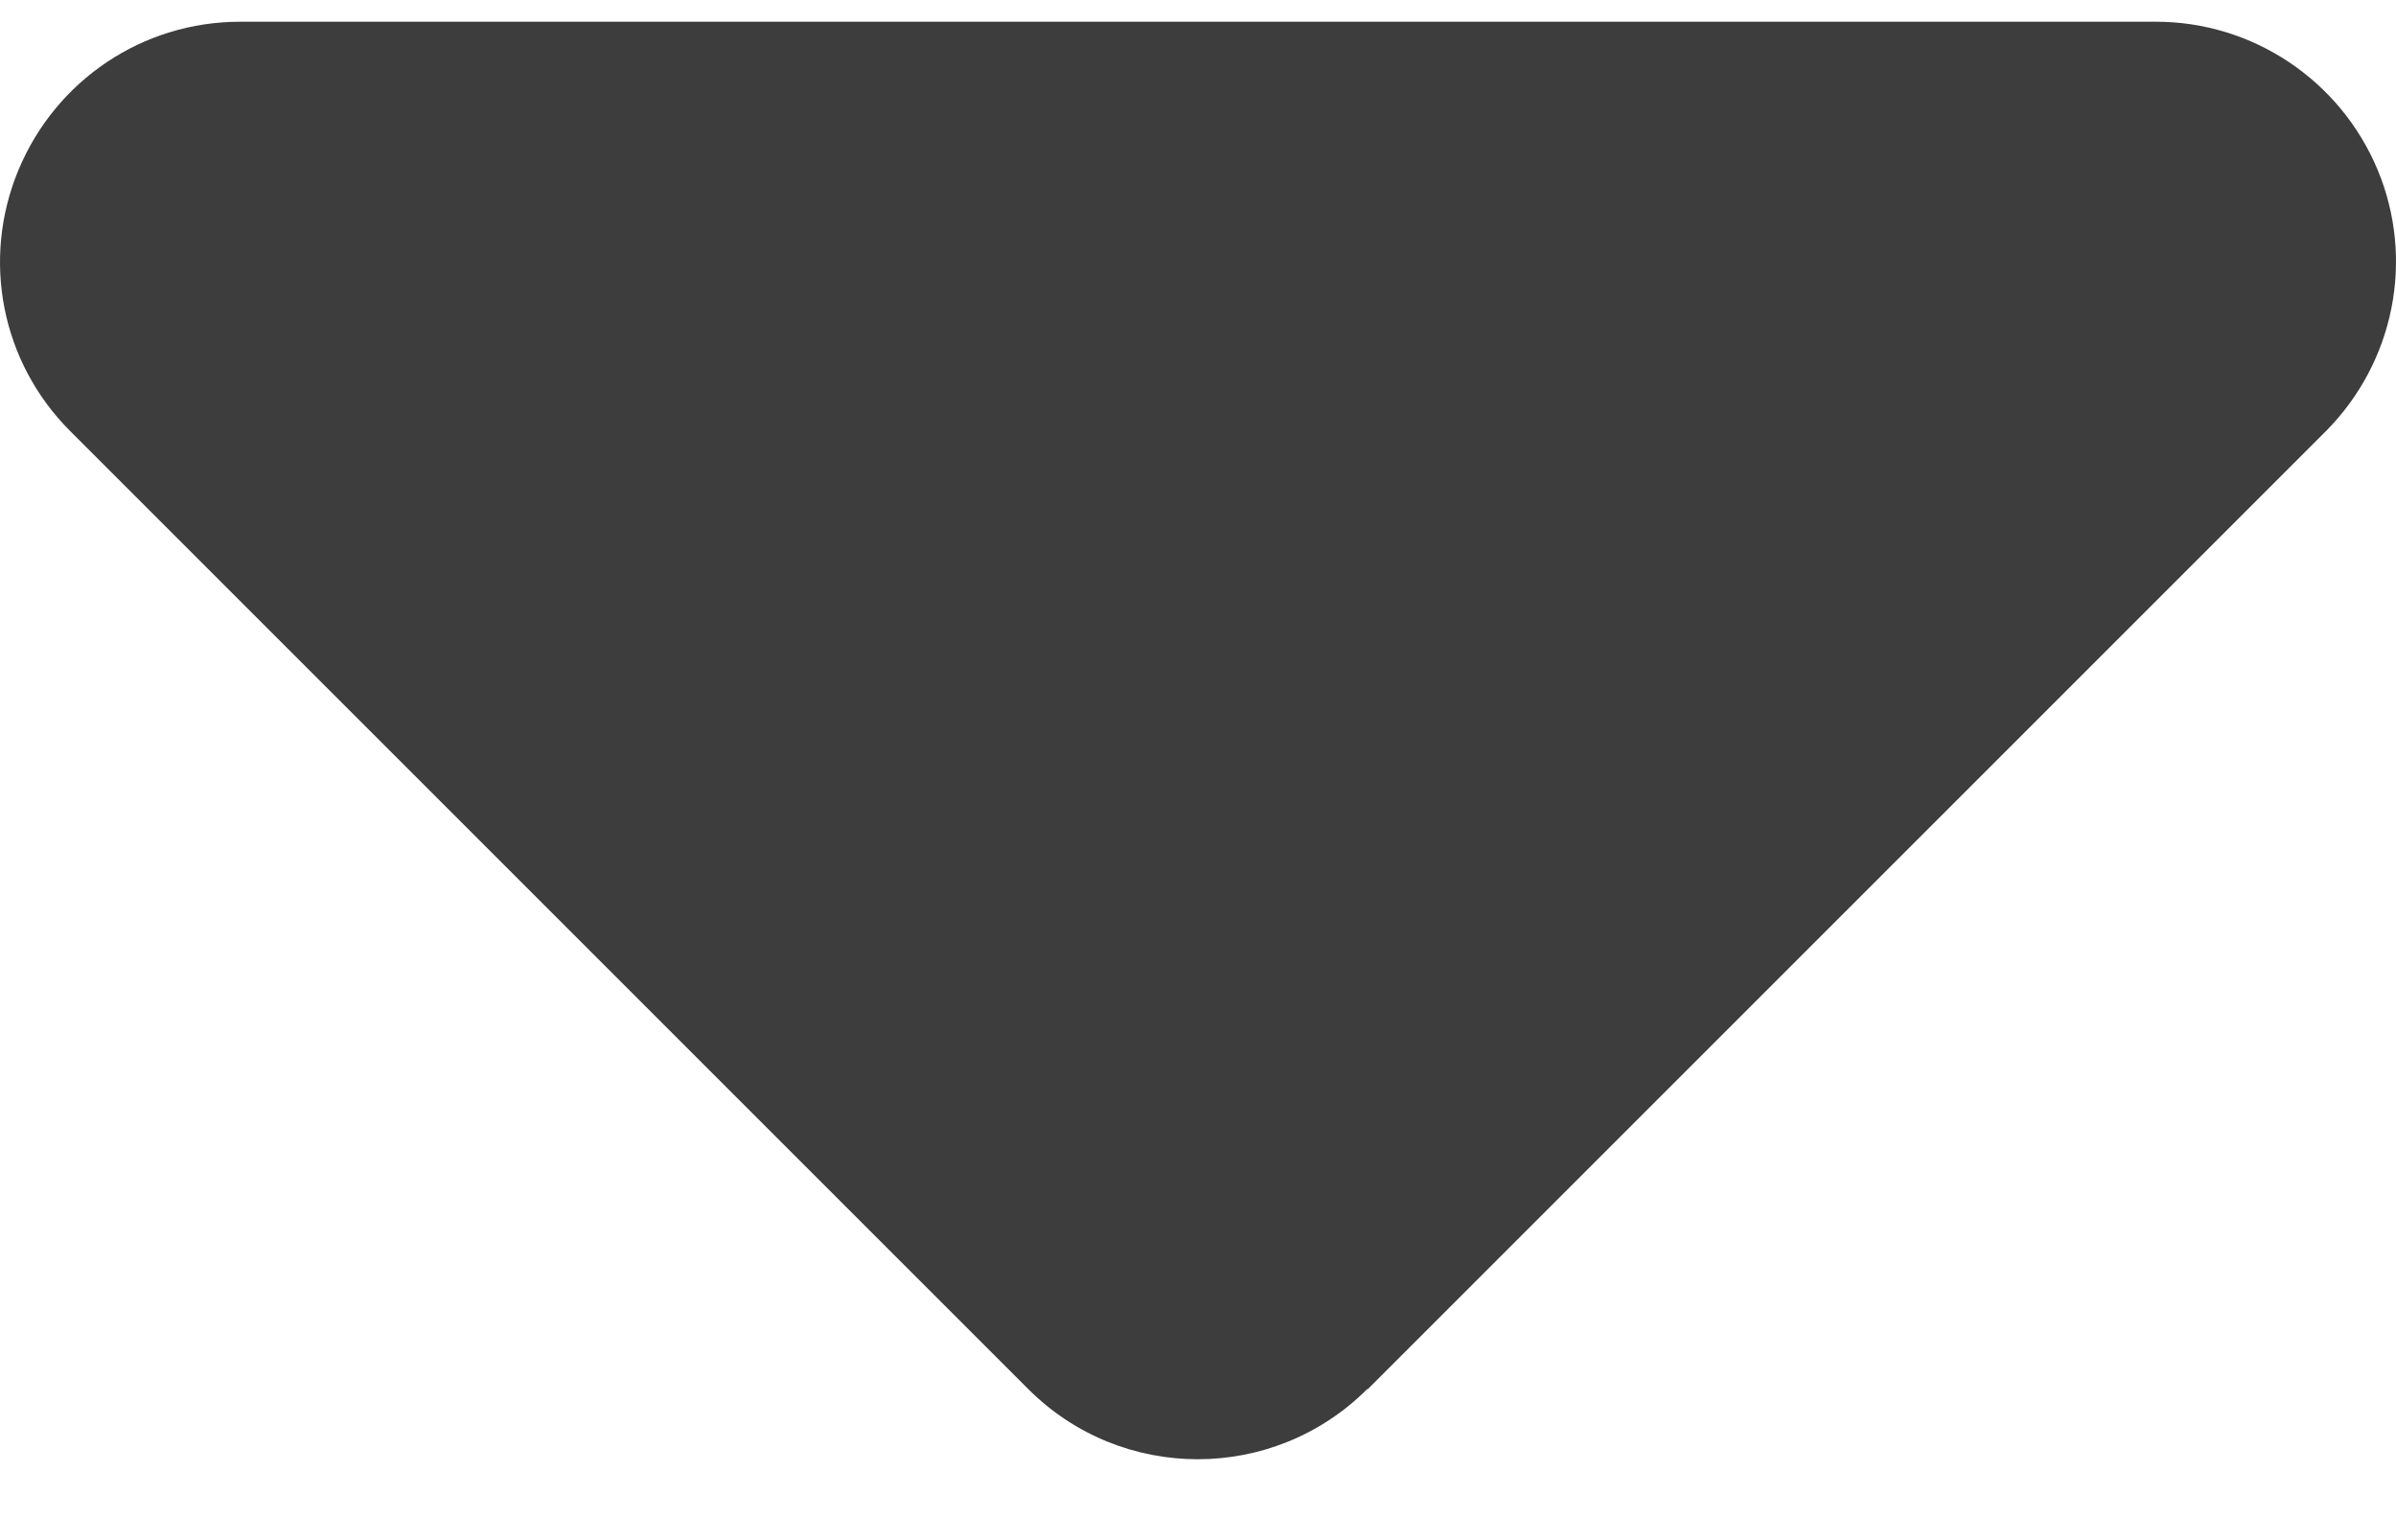 <svg width="14" height="9" viewBox="0 0 14 9" fill="none" xmlns="http://www.w3.org/2000/svg">
<path d="M7.989 8.117C7.442 8.664 6.554 8.664 6.008 8.117L0.41 2.519C0.008 2.117 -0.11 1.518 0.108 0.993C0.327 0.468 0.834 0.127 1.403 0.127L12.598 0.127C13.162 0.127 13.674 0.468 13.893 0.993C14.111 1.518 13.989 2.117 13.591 2.519L7.993 8.117L7.989 8.117Z" fill="#3D3D3D"/>
</svg>
